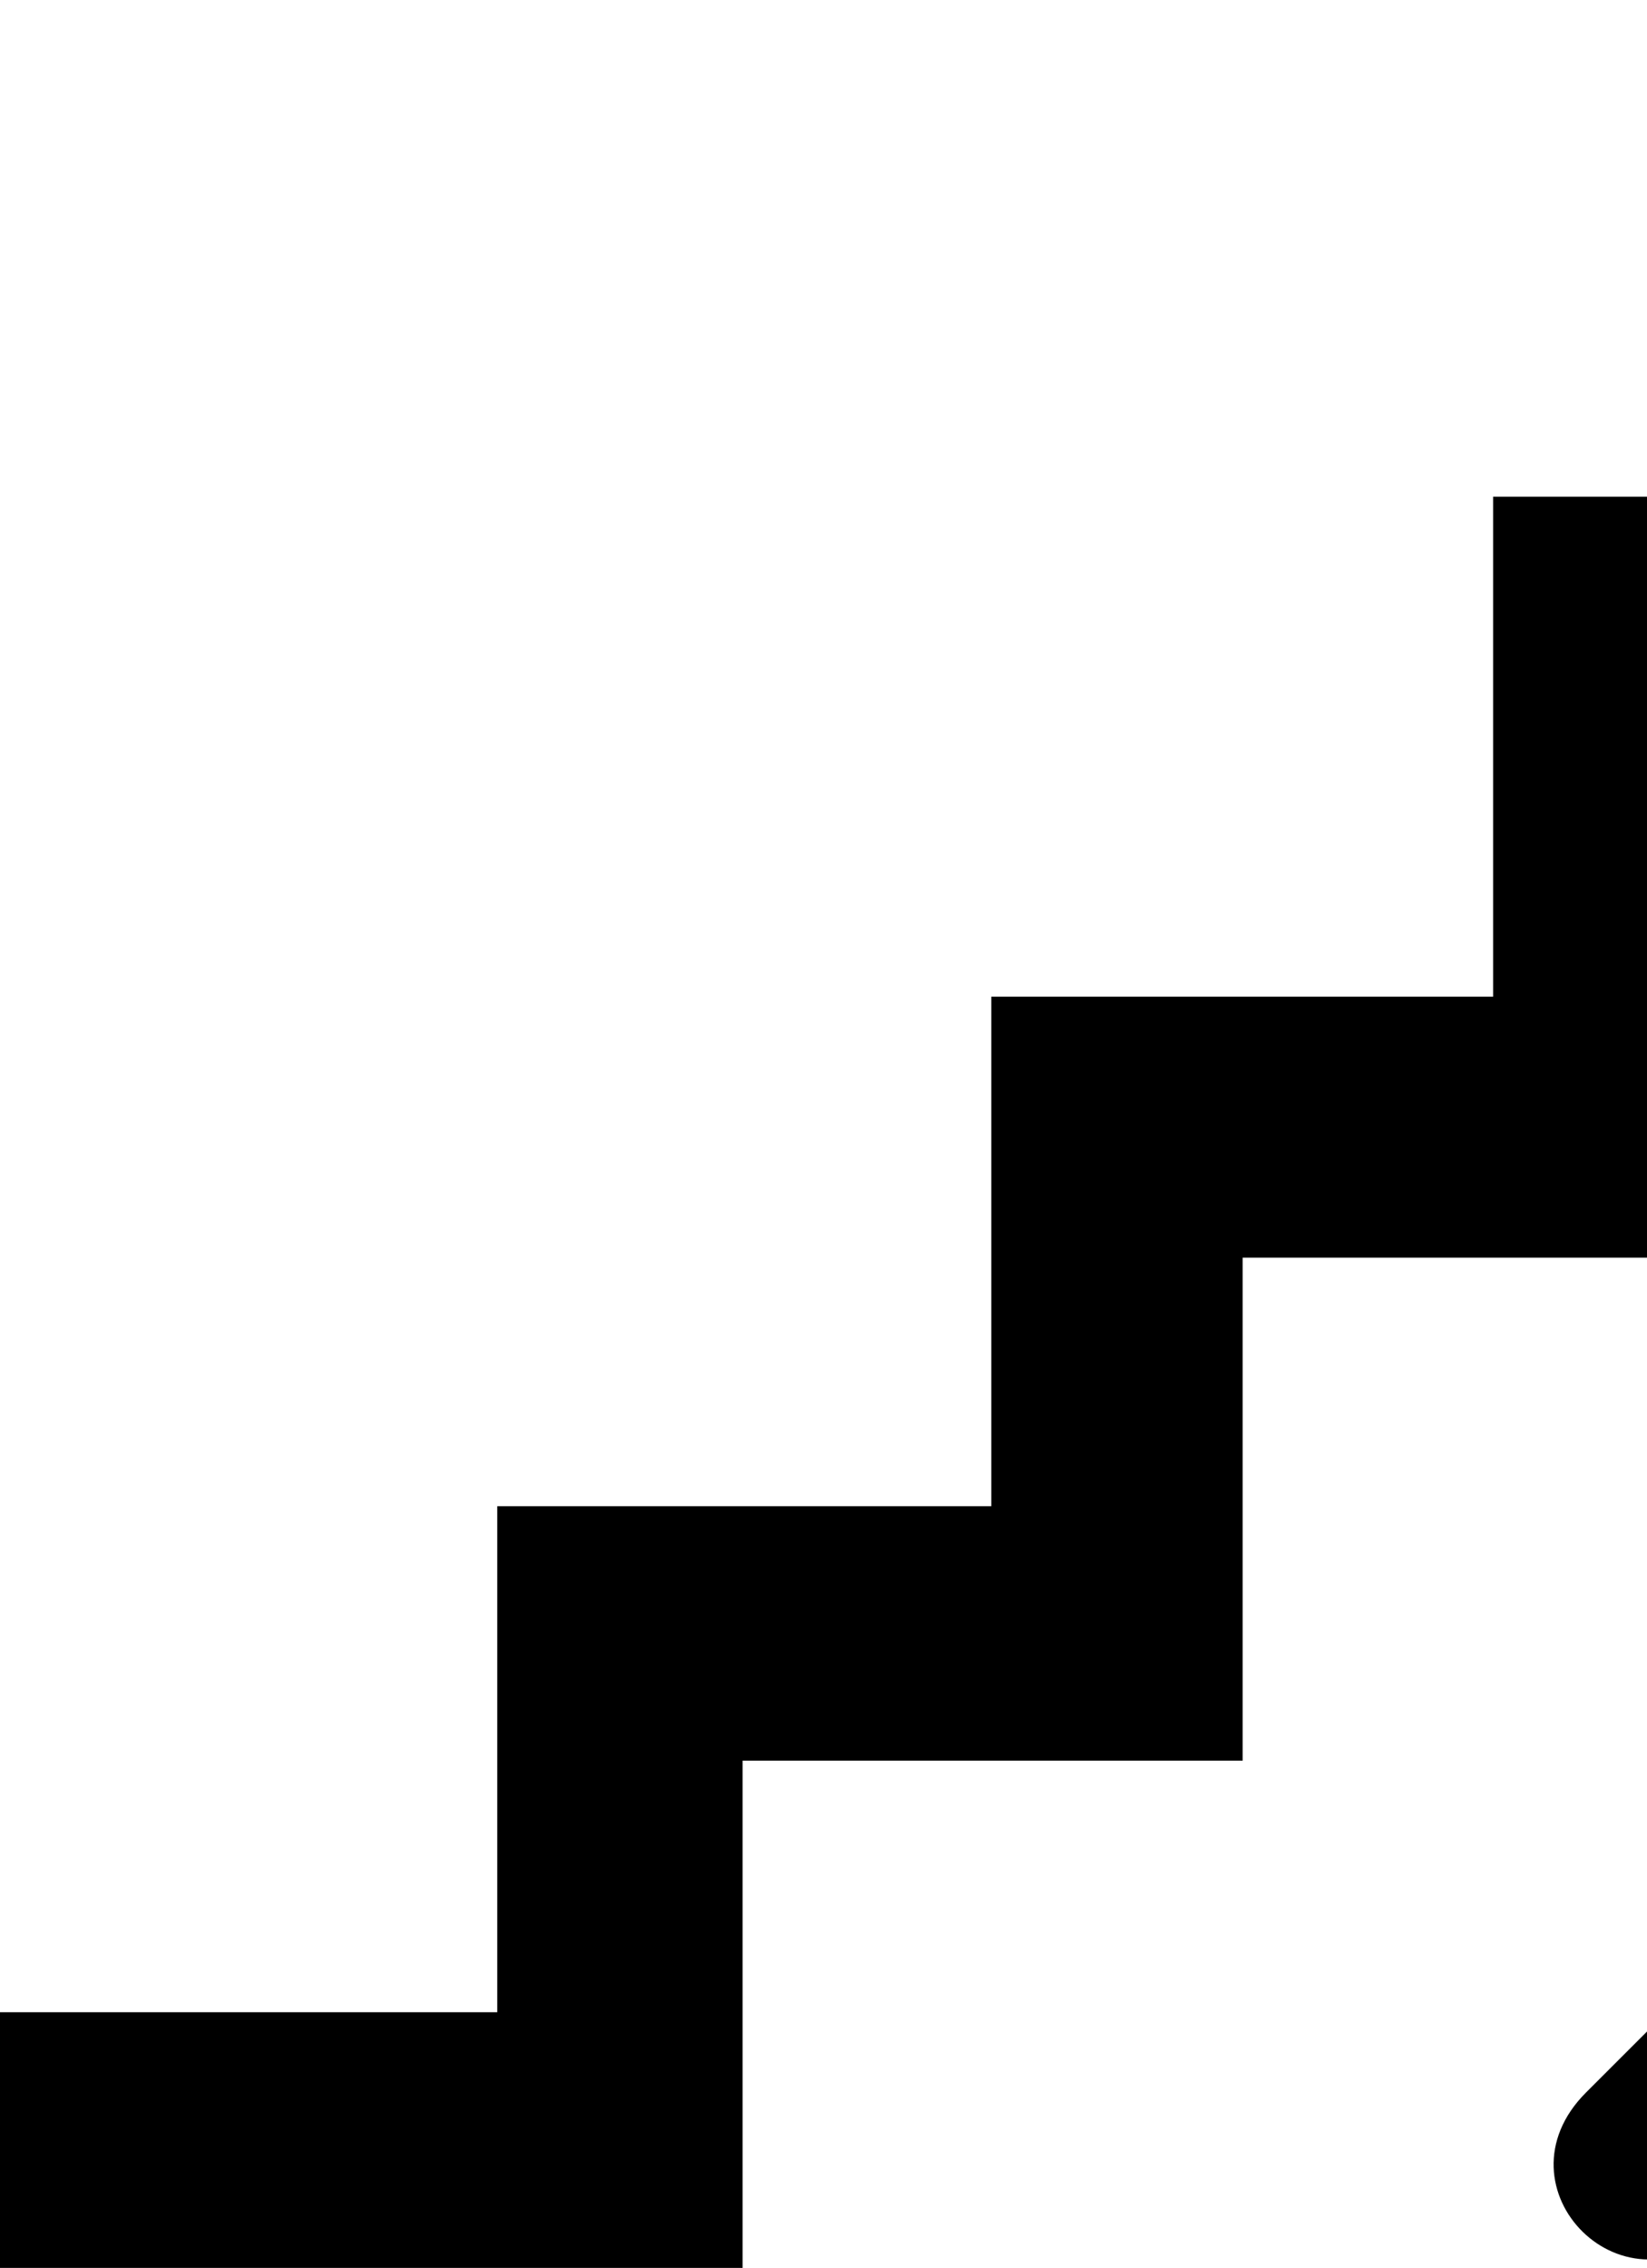 <?xml version="1.0" encoding="UTF-8" standalone="no"?>
<svg
    xmlns:inkscape="http://www.inkscape.org/namespaces/inkscape"
    xmlns:rdf="http://www.w3.org/1999/02/22-rdf-syntax-ns#"
    xmlns="http://www.w3.org/2000/svg"
    xmlns:cc="http://creativecommons.org/ns#"
    xmlns:dc="http://purl.org/dc/elements/1.1/"
    xmlns:sodipodi="http://sodipodi.sourceforge.net/DTD/sodipodi-0.dtd"
    xmlns:svg="http://www.w3.org/2000/svg"
    xmlns:ns1="http://sozi.baierouge.fr"
    xmlns:xlink="http://www.w3.org/1999/xlink"
    id="svg1395"
    sodipodi:docname="aiga_stairs_up_.svg"
    inkscape:export-filename="/home/joanna/gfx/vector/aiga/aiga_stairs_up_.png"
    viewBox="0 0 265.14 365.14"
    sodipodi:version="0.32"
    inkscape:export-xdpi="49.323254"
    inkscape:output_extension="org.inkscape.output.svg.inkscape"
    inkscape:export-ydpi="49.323254"
    inkscape:version="0.46"
    sodipodi:docbase="/datas/Projs/Cliparts Stocker/tmp/AIGA"
  >
  <sodipodi:namedview
      id="base"
      bordercolor="#666666"
      inkscape:pageshadow="2"
      inkscape:window-width="641"
      pagecolor="#ffffff"
      inkscape:zoom="0.43415836"
      inkscape:window-x="0"
      showgrid="false"
      borderopacity="1.0"
      inkscape:current-layer="svg1395"
      inkscape:cx="305.25953"
      inkscape:cy="417.84947"
      inkscape:window-y="0"
      inkscape:window-height="715"
      inkscape:pageopacity="0.0"
  />
  <g
      id="g1405"
    >
    <path
        id="path1407"
        style="fill:#000000"
        d="m0 323.97h80.05v-81.47h79.53v-82.03h80.79v-80.496h80.24v-79.974h119.14v40.804h-79.2v80.276h-80.33v81.41h-80.17v80.98h-80.5v81.67h-119.55v-41.17z"
    />
    <path
        id="path1409"
        style="fill:#000000"
        d="m358.84 237.89h-70.79c-19.5 0-20.25 30 0 30h36.29l-69.02 69.01c-15.29 15.3 6.34 37.44 22.6 21.18l67.98-68.17v35.92c-0.1 19.5 30.15 20.25 30.2 0v-70.36c0-10.5-7.05-17.58-17.26-17.58z"
    />
  </g
  >
</svg
>

